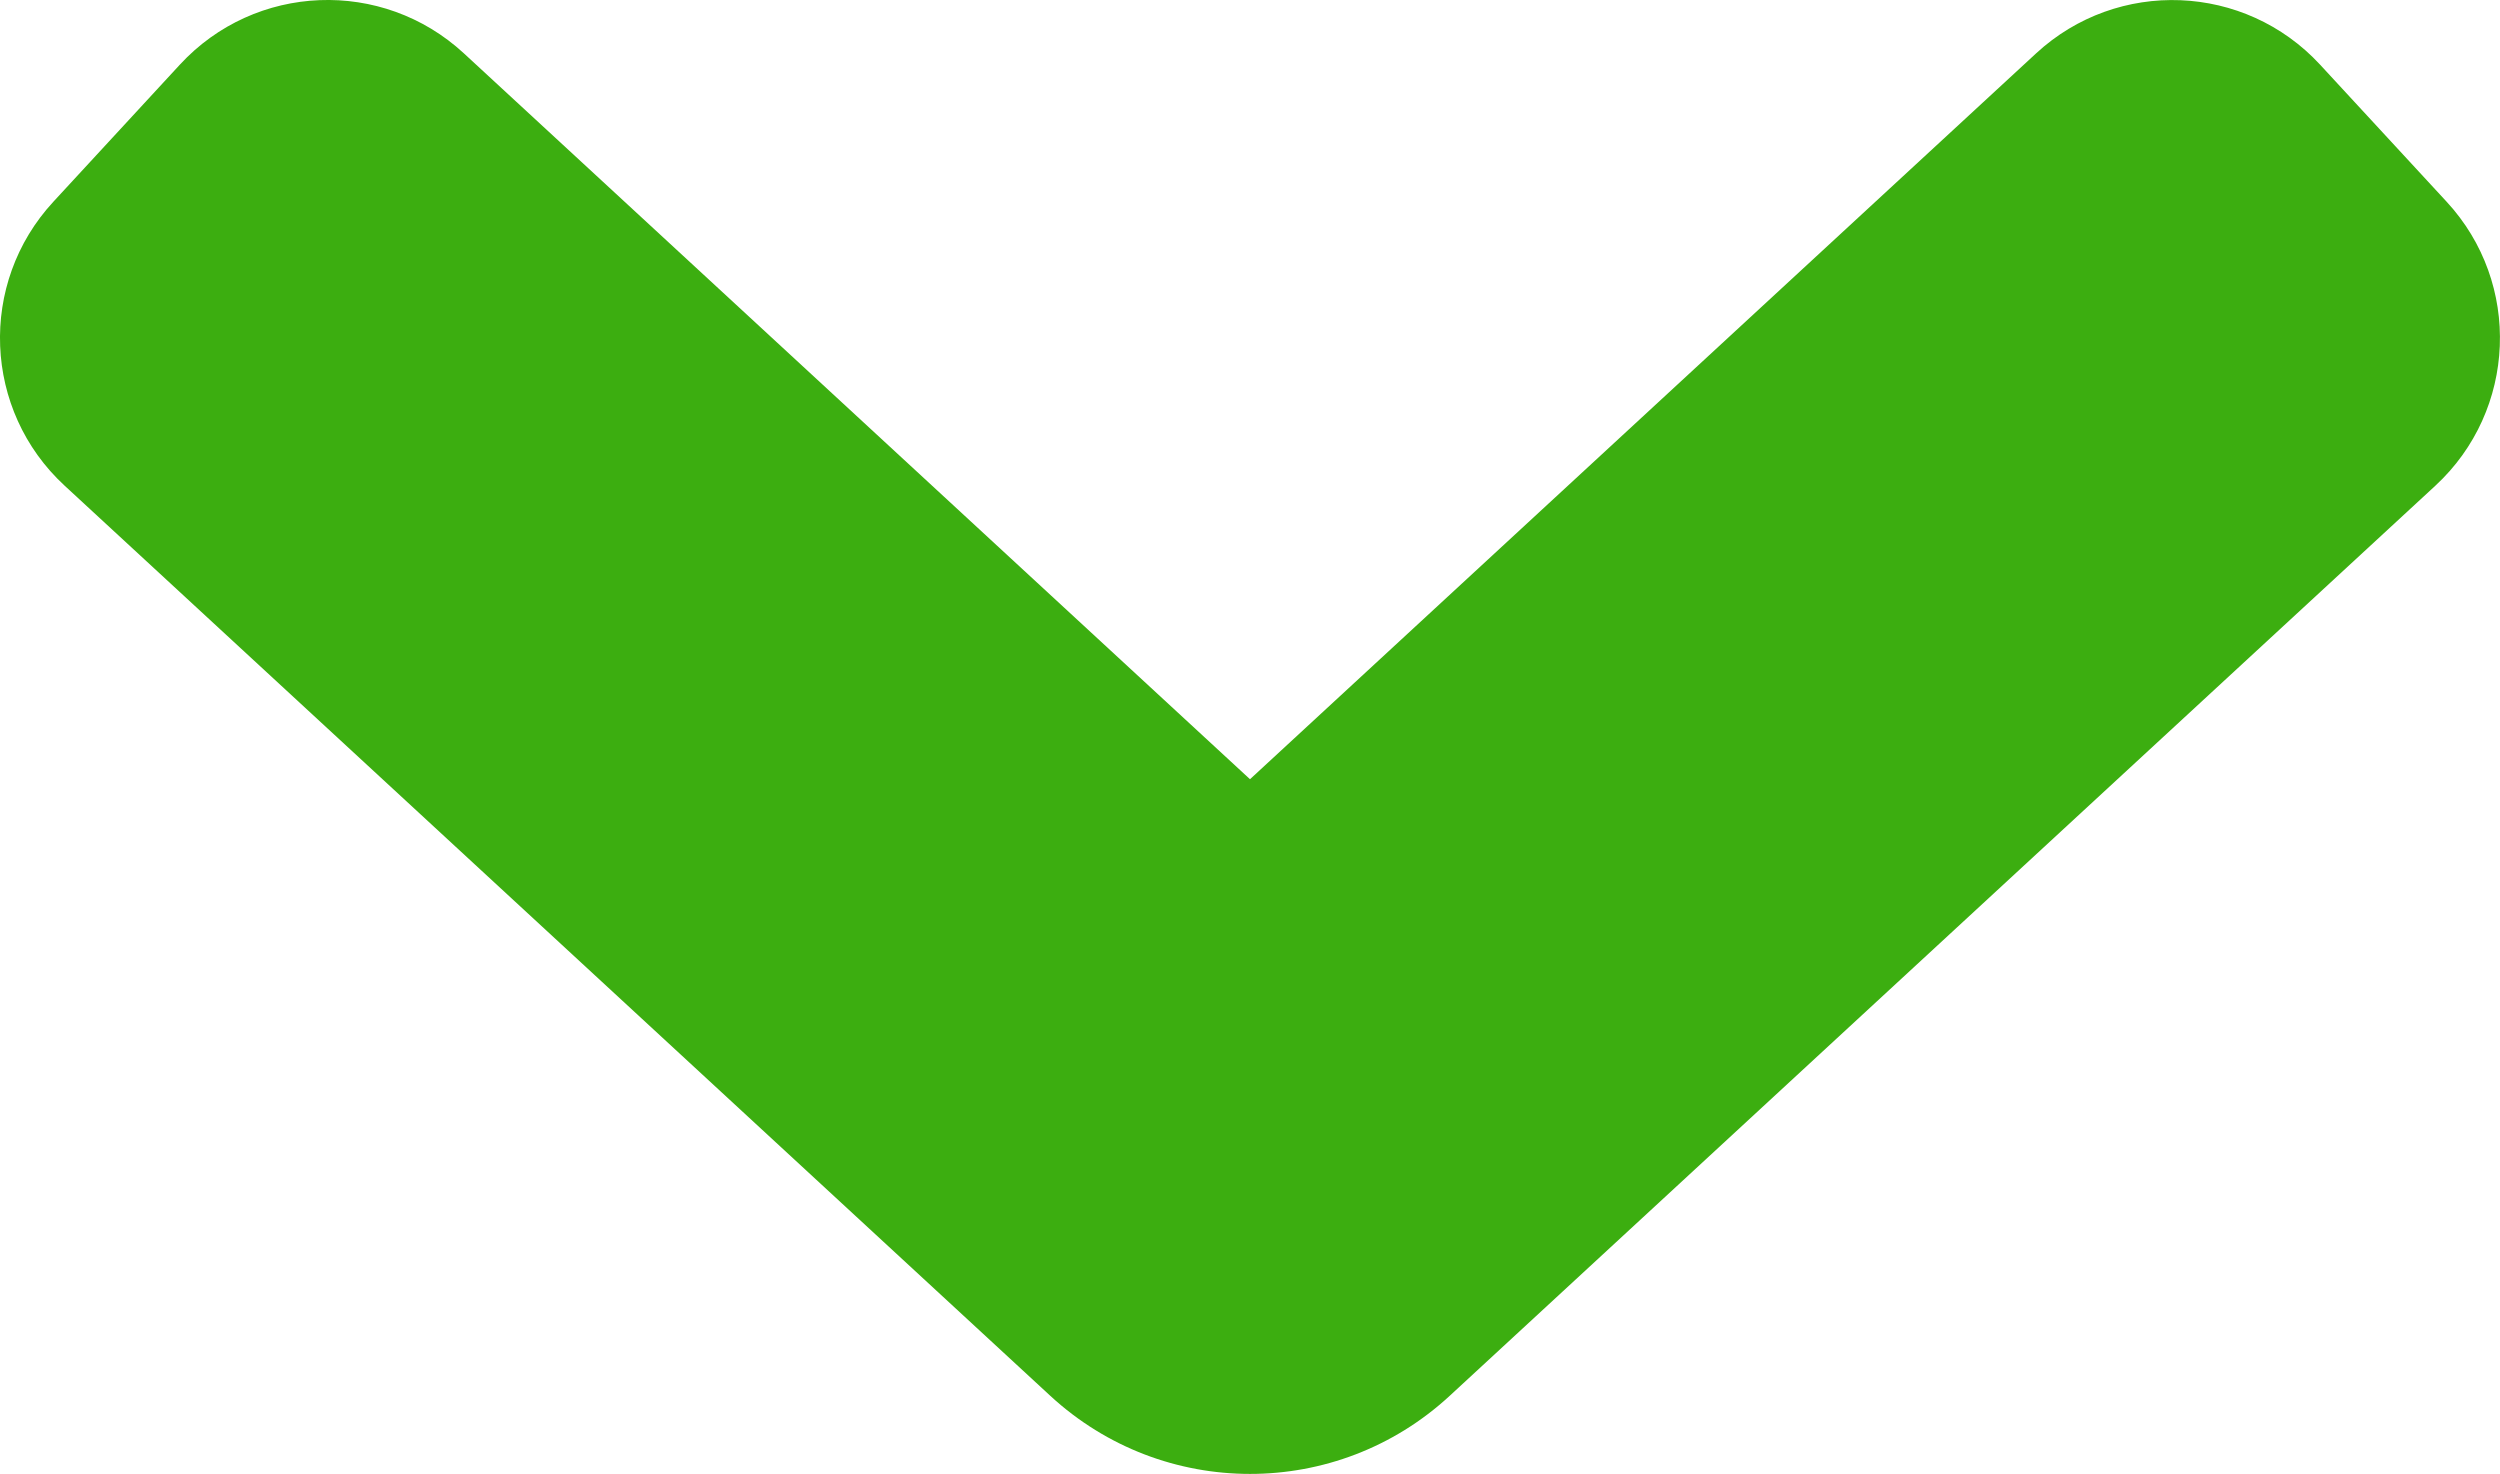 <!-- Generator: Adobe Illustrator 24.0.1, SVG Export Plug-In  -->
<svg version="1.1" xmlns="http://www.w3.org/2000/svg" xmlns:xlink="http://www.w3.org/1999/xlink" x="0px" y="0px"
	 width="339.86px" height="200.37px" viewBox="0 0 339.86 200.37" style="enable-background:new 0 0 339.86 200.37;"
	 xml:space="preserve">
<style type="text/css">
	.st0{fill:#3CAE10;}
</style>
<defs>
</defs>
<path class="st0" d="M169.93,200.37c-9.74,0-19.47-3.54-27.14-10.61L8.78,66.02C-2.3,55.79-2.99,38.51,7.25,27.43L24.46,8.78
	C34.69-2.3,51.97-2.99,63.06,7.25l106.87,98.68L276.8,7.25c11.08-10.23,28.36-9.54,38.6,1.54l17.21,18.64
	c10.23,11.08,9.54,28.36-1.54,38.6L197.07,189.76C189.4,196.84,179.67,200.37,169.93,200.37z"/>
</svg>
